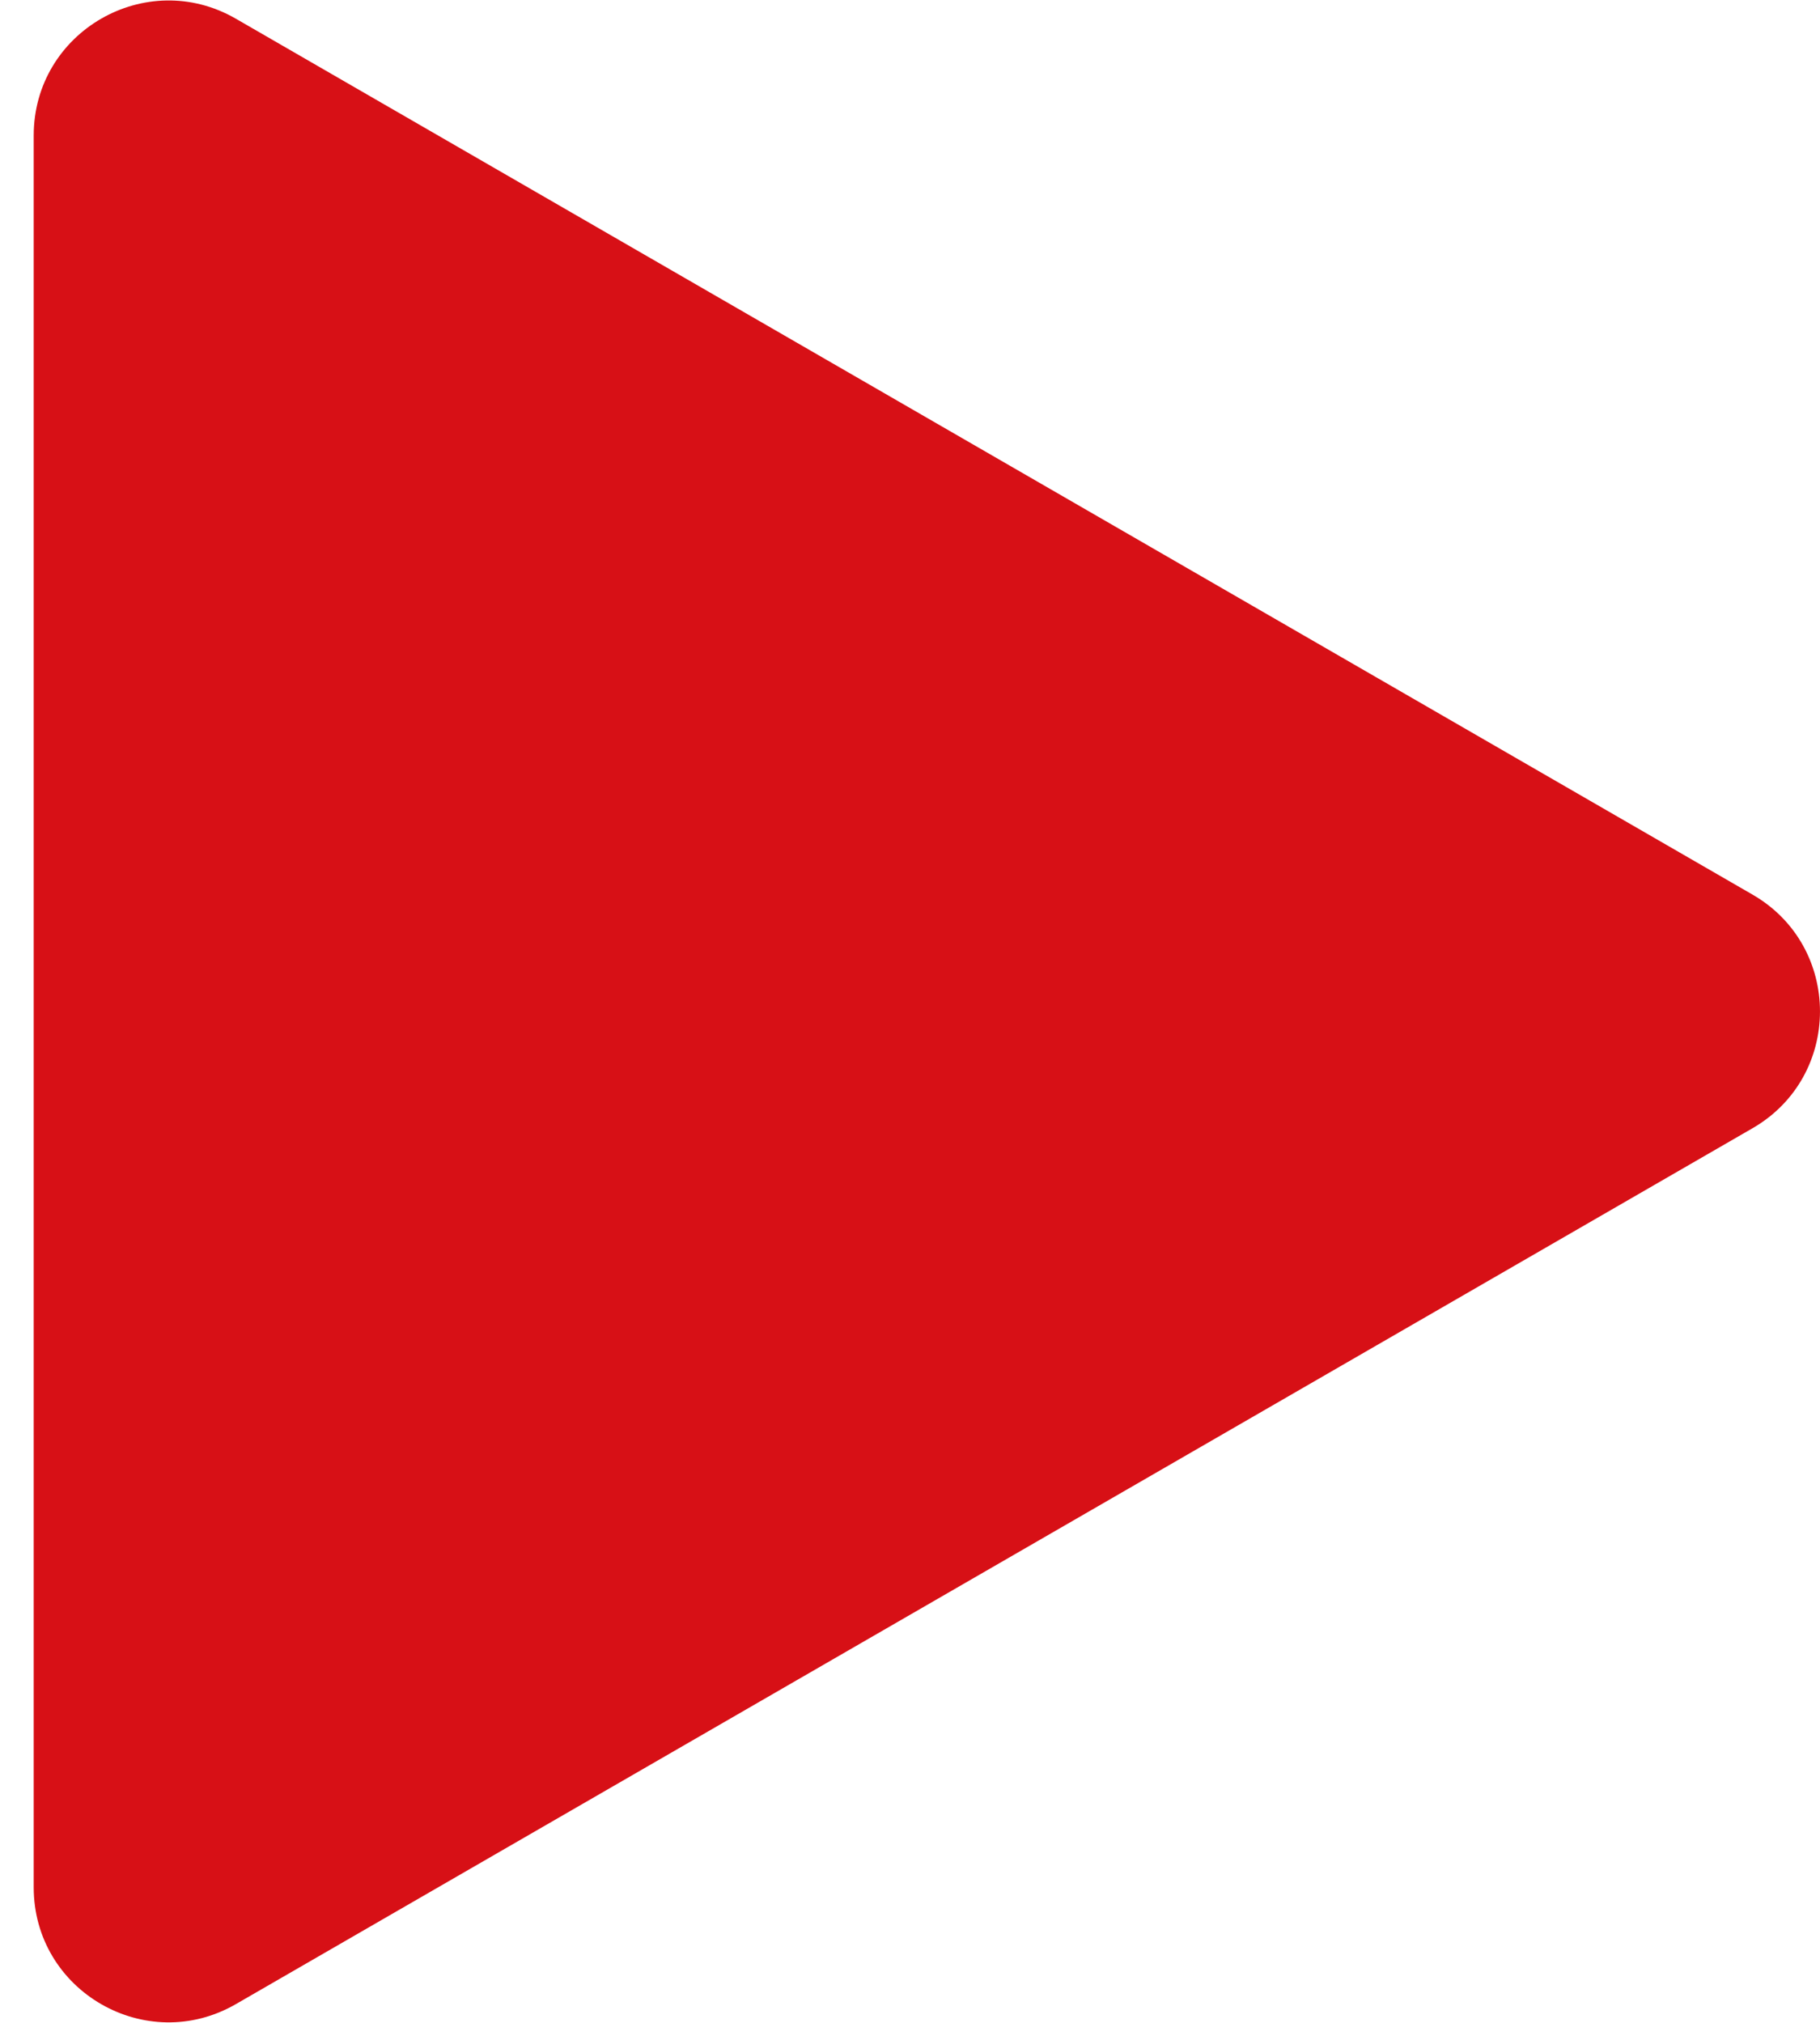 <svg width="27" height="30" viewBox="0 0 27 30" fill="none" xmlns="http://www.w3.org/2000/svg">
<path d="M26 13.268C27.333 14.038 27.333 15.962 26 16.732L3.5 29.722C2.167 30.492 0.5 29.53 0.5 27.99L0.5 2.01C0.5 0.47 2.167 -0.492 3.5 0.278L26 13.268Z" fill="#D71016"/>
</svg>
